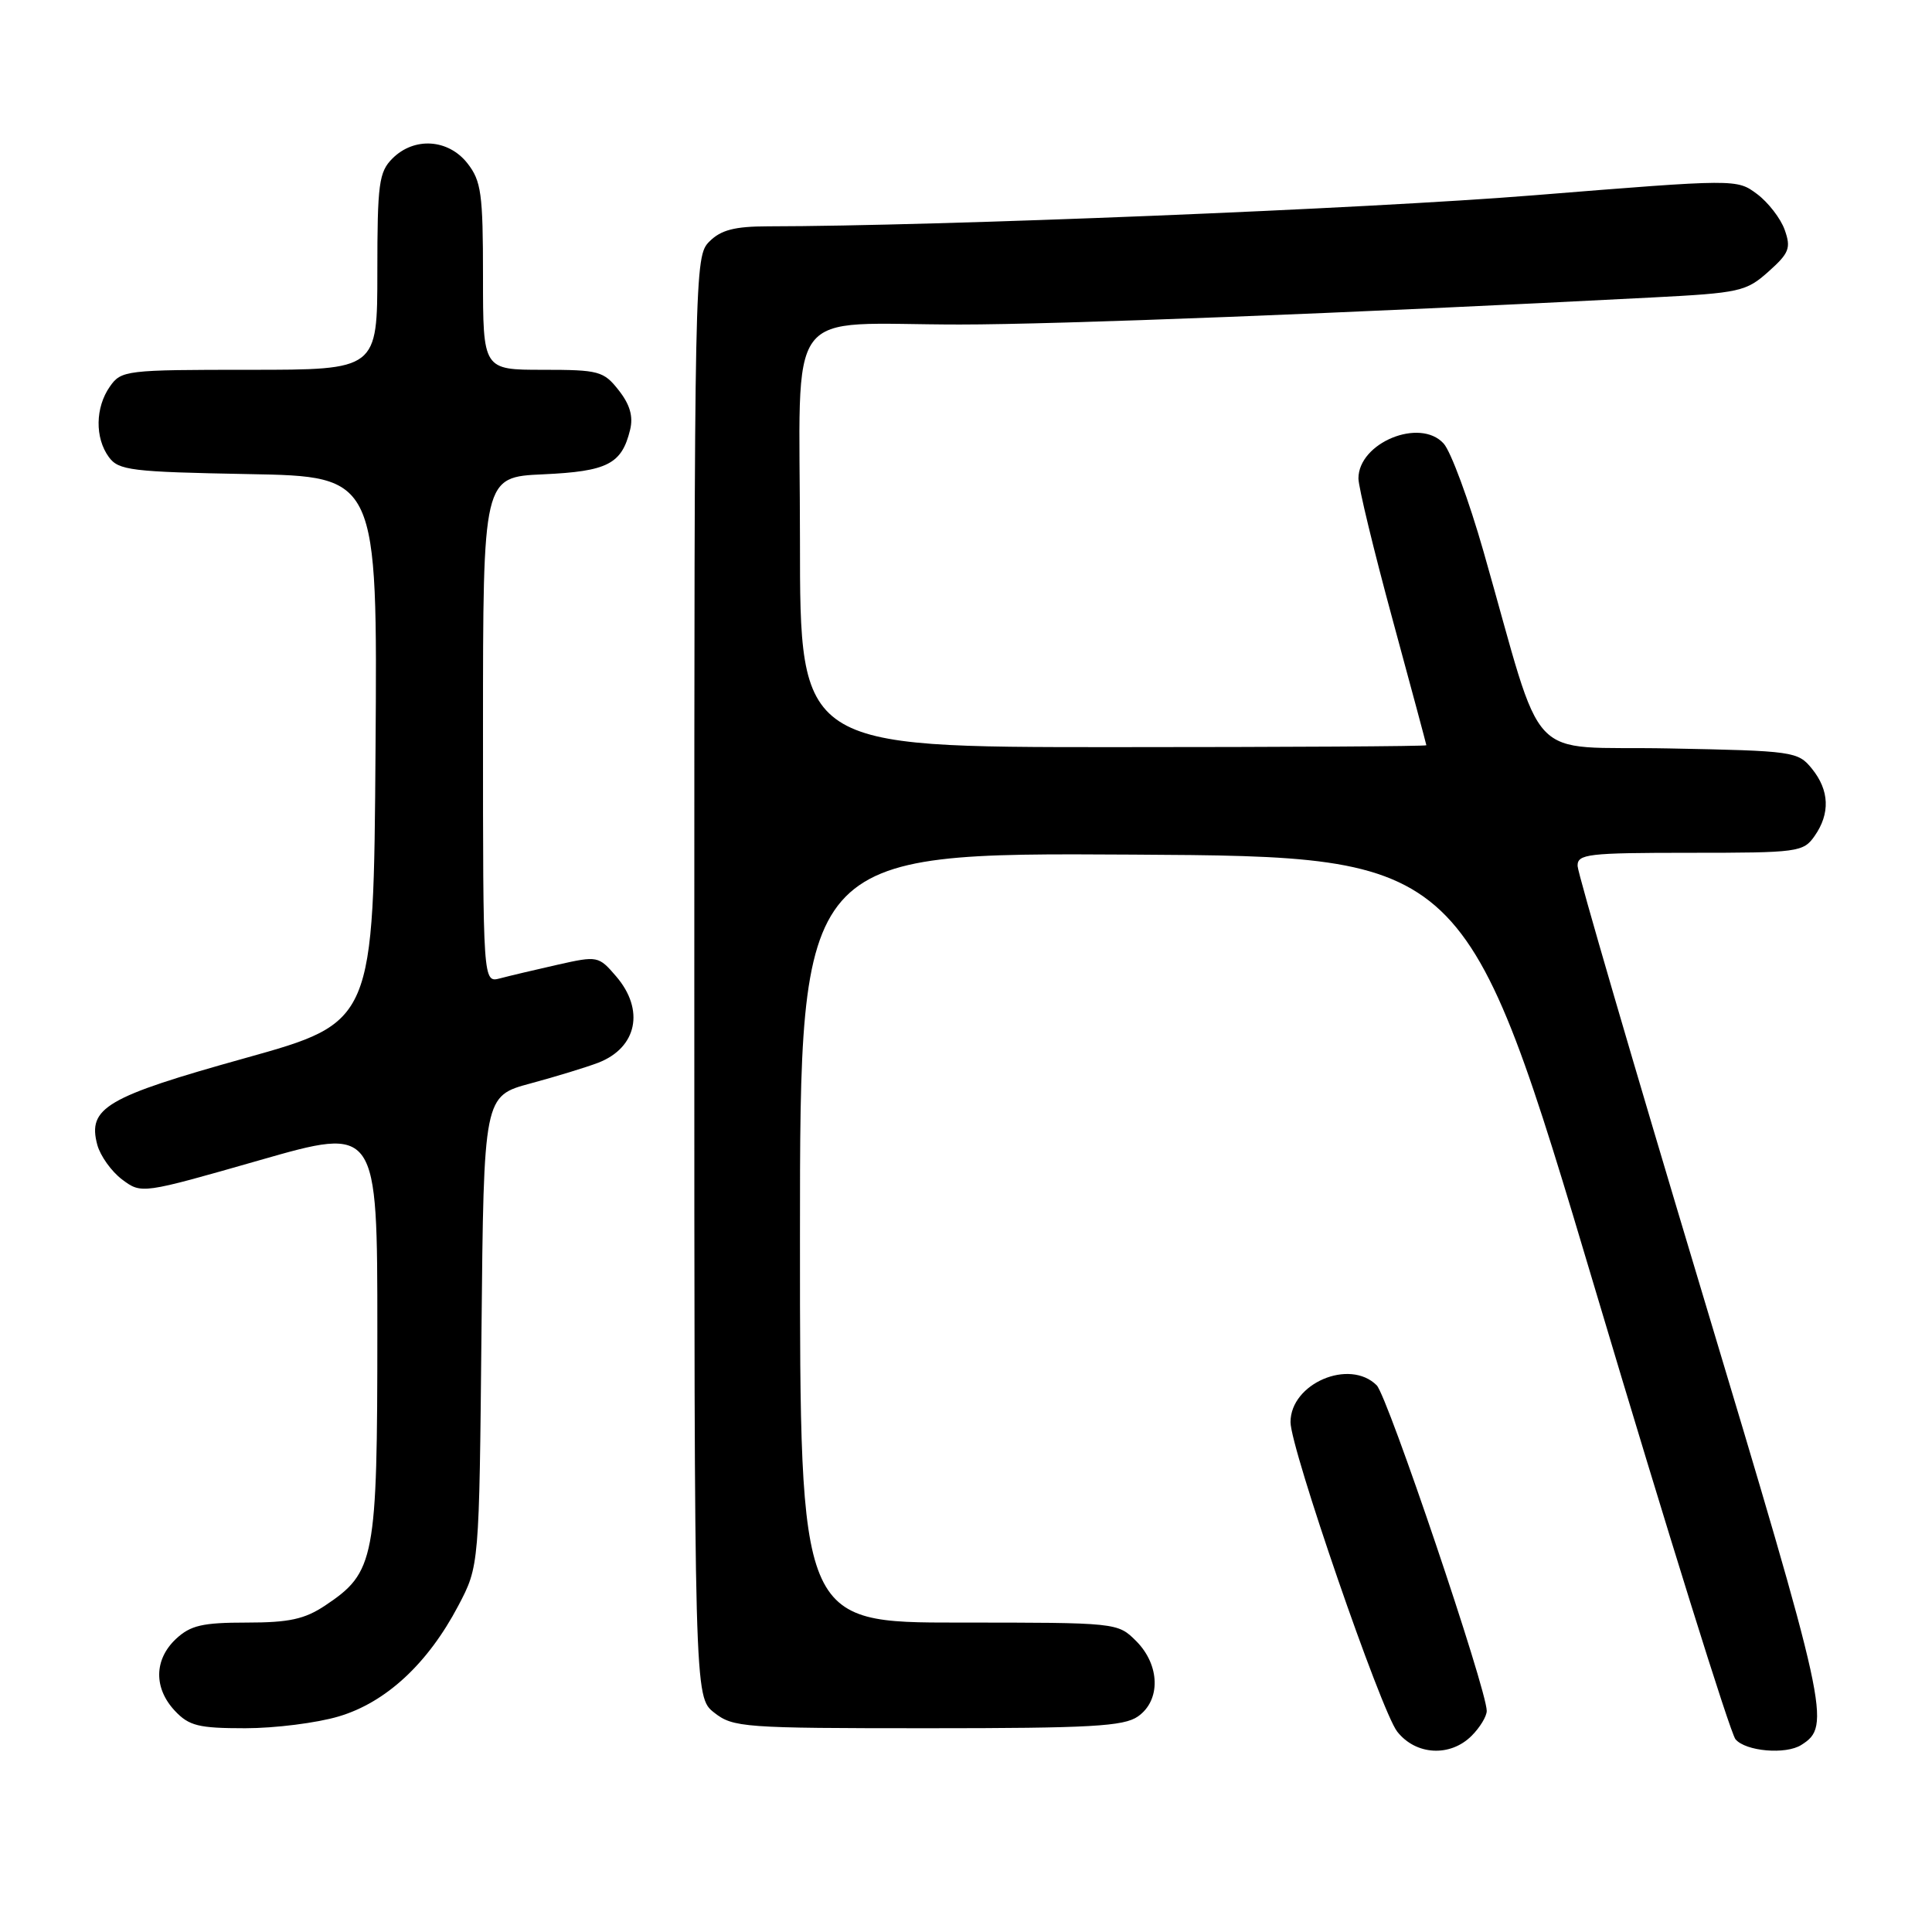 <?xml version="1.0" encoding="UTF-8" standalone="no"?>
<!DOCTYPE svg PUBLIC "-//W3C//DTD SVG 1.1//EN" "http://www.w3.org/Graphics/SVG/1.1/DTD/svg11.dtd" >
<svg xmlns="http://www.w3.org/2000/svg" xmlns:xlink="http://www.w3.org/1999/xlink" version="1.1" viewBox="0 0 256 256">
 <g >
 <path fill="currentColor"
d=" M 195.00 230.00 C 196.10 228.90 197.00 227.42 197.00 226.70 C 197.00 223.86 183.87 185.01 182.42 183.56 C 178.82 179.97 171.00 183.31 171.00 188.44 C 171.00 191.92 183.00 226.74 185.14 229.45 C 187.61 232.59 192.16 232.84 195.00 230.00 Z  M 238.69 231.21 C 242.66 228.69 242.31 227.08 225.44 170.95 C 216.44 141.00 209.06 115.71 209.04 114.75 C 209.00 113.16 210.36 113.00 223.94 113.00 C 238.25 113.00 238.95 112.91 240.44 110.78 C 242.53 107.80 242.41 104.72 240.09 101.86 C 238.24 99.57 237.65 99.49 221.11 99.17 C 201.78 98.79 204.85 102.05 196.58 73.10 C 194.63 66.28 192.25 59.83 191.29 58.77 C 188.16 55.31 180.00 58.66 180.00 63.40 C 180.01 64.56 182.03 72.92 184.50 82.00 C 186.97 91.08 188.99 98.61 189.00 98.75 C 189.00 98.89 170.32 99.00 147.50 99.00 C 106.00 99.00 106.00 99.00 106.00 71.62 C 106.00 39.64 103.51 43.00 127.16 43.00 C 140.14 43.00 178.67 41.50 218.85 39.42 C 230.53 38.82 231.38 38.63 234.33 35.99 C 237.08 33.54 237.34 32.87 236.48 30.45 C 235.94 28.94 234.29 26.81 232.82 25.71 C 230.13 23.71 230.13 23.71 203.32 25.87 C 181.04 27.67 124.25 29.97 101.75 29.99 C 97.34 30.00 95.53 30.47 94.00 32.00 C 92.03 33.97 92.00 35.33 92.00 129.43 C 92.00 224.85 92.00 224.85 94.63 226.93 C 97.14 228.90 98.48 229.00 122.91 229.00 C 144.50 229.00 148.91 228.75 150.78 227.44 C 153.83 225.31 153.72 220.63 150.55 217.45 C 148.09 215.00 148.06 215.00 127.05 215.00 C 106.00 215.00 106.00 215.00 106.00 163.99 C 106.00 112.98 106.00 112.98 150.14 113.24 C 194.27 113.50 194.27 113.50 211.48 171.21 C 220.94 202.95 229.26 229.61 229.96 230.46 C 231.30 232.06 236.63 232.53 238.69 231.21 Z  M 44.87 227.44 C 51.13 225.59 56.68 220.45 60.72 212.78 C 63.50 207.50 63.50 207.50 63.80 176.37 C 64.10 145.23 64.10 145.23 70.30 143.56 C 73.71 142.64 77.75 141.40 79.29 140.81 C 84.42 138.81 85.45 133.80 81.64 129.37 C 79.32 126.67 79.18 126.64 73.89 127.83 C 70.92 128.50 67.49 129.31 66.25 129.64 C 64.00 130.23 64.00 130.23 64.00 96.72 C 64.00 63.21 64.00 63.21 71.97 62.85 C 80.49 62.46 82.38 61.50 83.49 56.96 C 83.93 55.18 83.47 53.60 81.98 51.71 C 79.99 49.17 79.35 49.00 71.93 49.00 C 64.00 49.00 64.00 49.00 64.00 36.63 C 64.00 25.64 63.77 23.98 61.93 21.63 C 59.39 18.41 54.88 18.12 52.00 21.00 C 50.21 22.79 50.00 24.33 50.00 36.00 C 50.00 49.00 50.00 49.00 33.06 49.00 C 16.68 49.00 16.06 49.07 14.56 51.22 C 12.62 53.99 12.56 58.01 14.42 60.56 C 15.71 62.33 17.37 62.53 32.93 62.82 C 50.02 63.13 50.02 63.13 49.76 99.29 C 49.50 135.45 49.50 135.45 32.50 140.20 C 14.07 145.34 11.58 146.79 12.89 151.69 C 13.29 153.16 14.77 155.23 16.18 156.29 C 18.76 158.21 18.76 158.21 34.38 153.74 C 50.00 149.26 50.00 149.26 50.00 176.38 C 50.00 206.69 49.68 208.33 43.10 212.73 C 40.37 214.55 38.32 215.00 32.67 215.00 C 26.82 215.00 25.24 215.37 23.31 217.17 C 20.41 219.90 20.35 223.68 23.17 226.69 C 25.05 228.69 26.32 229.00 32.49 229.00 C 36.42 229.00 41.99 228.30 44.87 227.44 Z "/>
</g>
</svg>